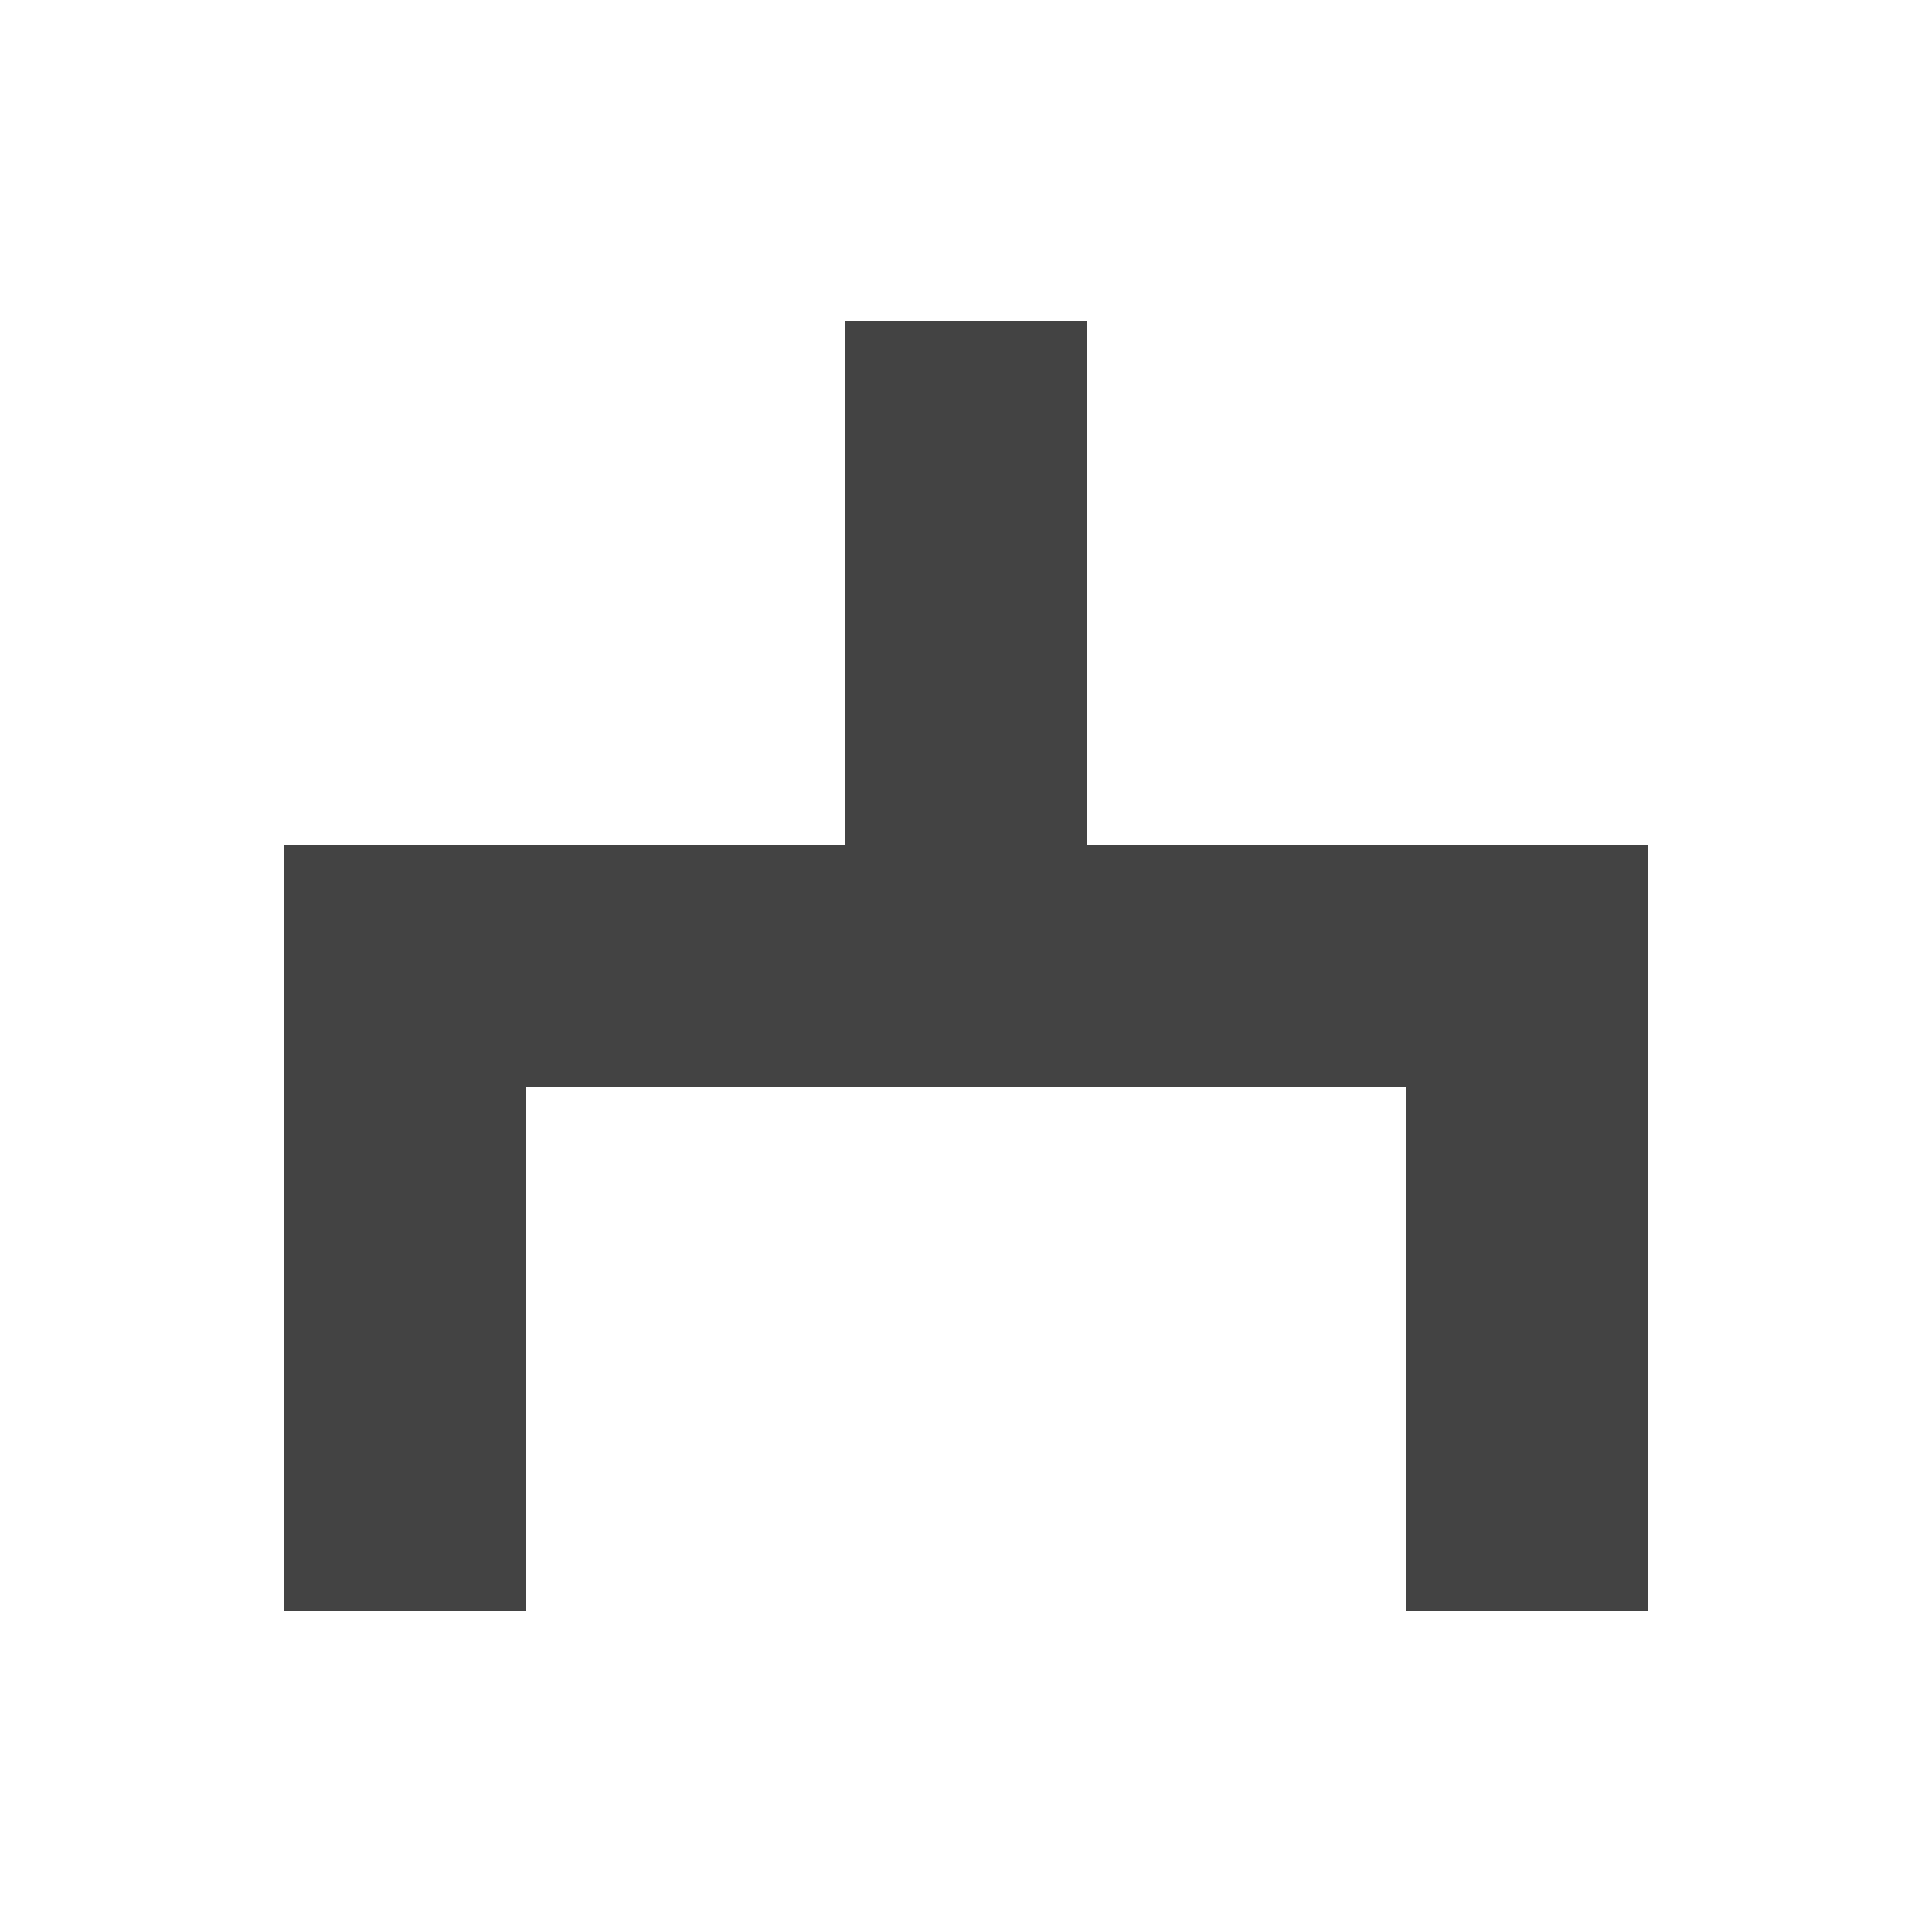 <?xml version="1.0" encoding="UTF-8" standalone="no"?>
<!DOCTYPE svg PUBLIC "-//W3C//DTD SVG 1.1//EN" "http://www.w3.org/Graphics/SVG/1.1/DTD/svg11.dtd">
<svg width="100%" height="100%" viewBox="0 0 16 16" version="1.1" xmlns="http://www.w3.org/2000/svg" xmlns:xlink="http://www.w3.org/1999/xlink" xml:space="preserve" xmlns:serif="http://www.serif.com/" style="fill-rule:evenodd;clip-rule:evenodd;stroke-linejoin:round;stroke-miterlimit:2;">
    <g transform="matrix(1,0,0,1,-3.55271e-15,0.58)">
        <g>
            <g transform="matrix(0.78,0,0,0.881,1.663,0.317)">
                <rect x="6.843" y="2" width="2.564" height="4.927" style="fill:#434343;"/>
            </g>
            <g transform="matrix(0.78,0,0,0.881,-2.983,6.658)">
                <rect x="6.843" y="2" width="2.564" height="4.927" style="fill:#434343;"/>
            </g>
            <g transform="matrix(0.78,0,0,0.881,6.309,6.658)">
                <rect x="6.843" y="2" width="2.564" height="4.927" style="fill:#434343;"/>
            </g>
            <g transform="matrix(4.77546e-17,-0.78,2.292,1.40342e-16,-2.23,13.757)">
                <rect x="6.843" y="2" width="2.564" height="4.927" style="fill:#434343;"/>
            </g>
        </g>
    </g>
</svg>
